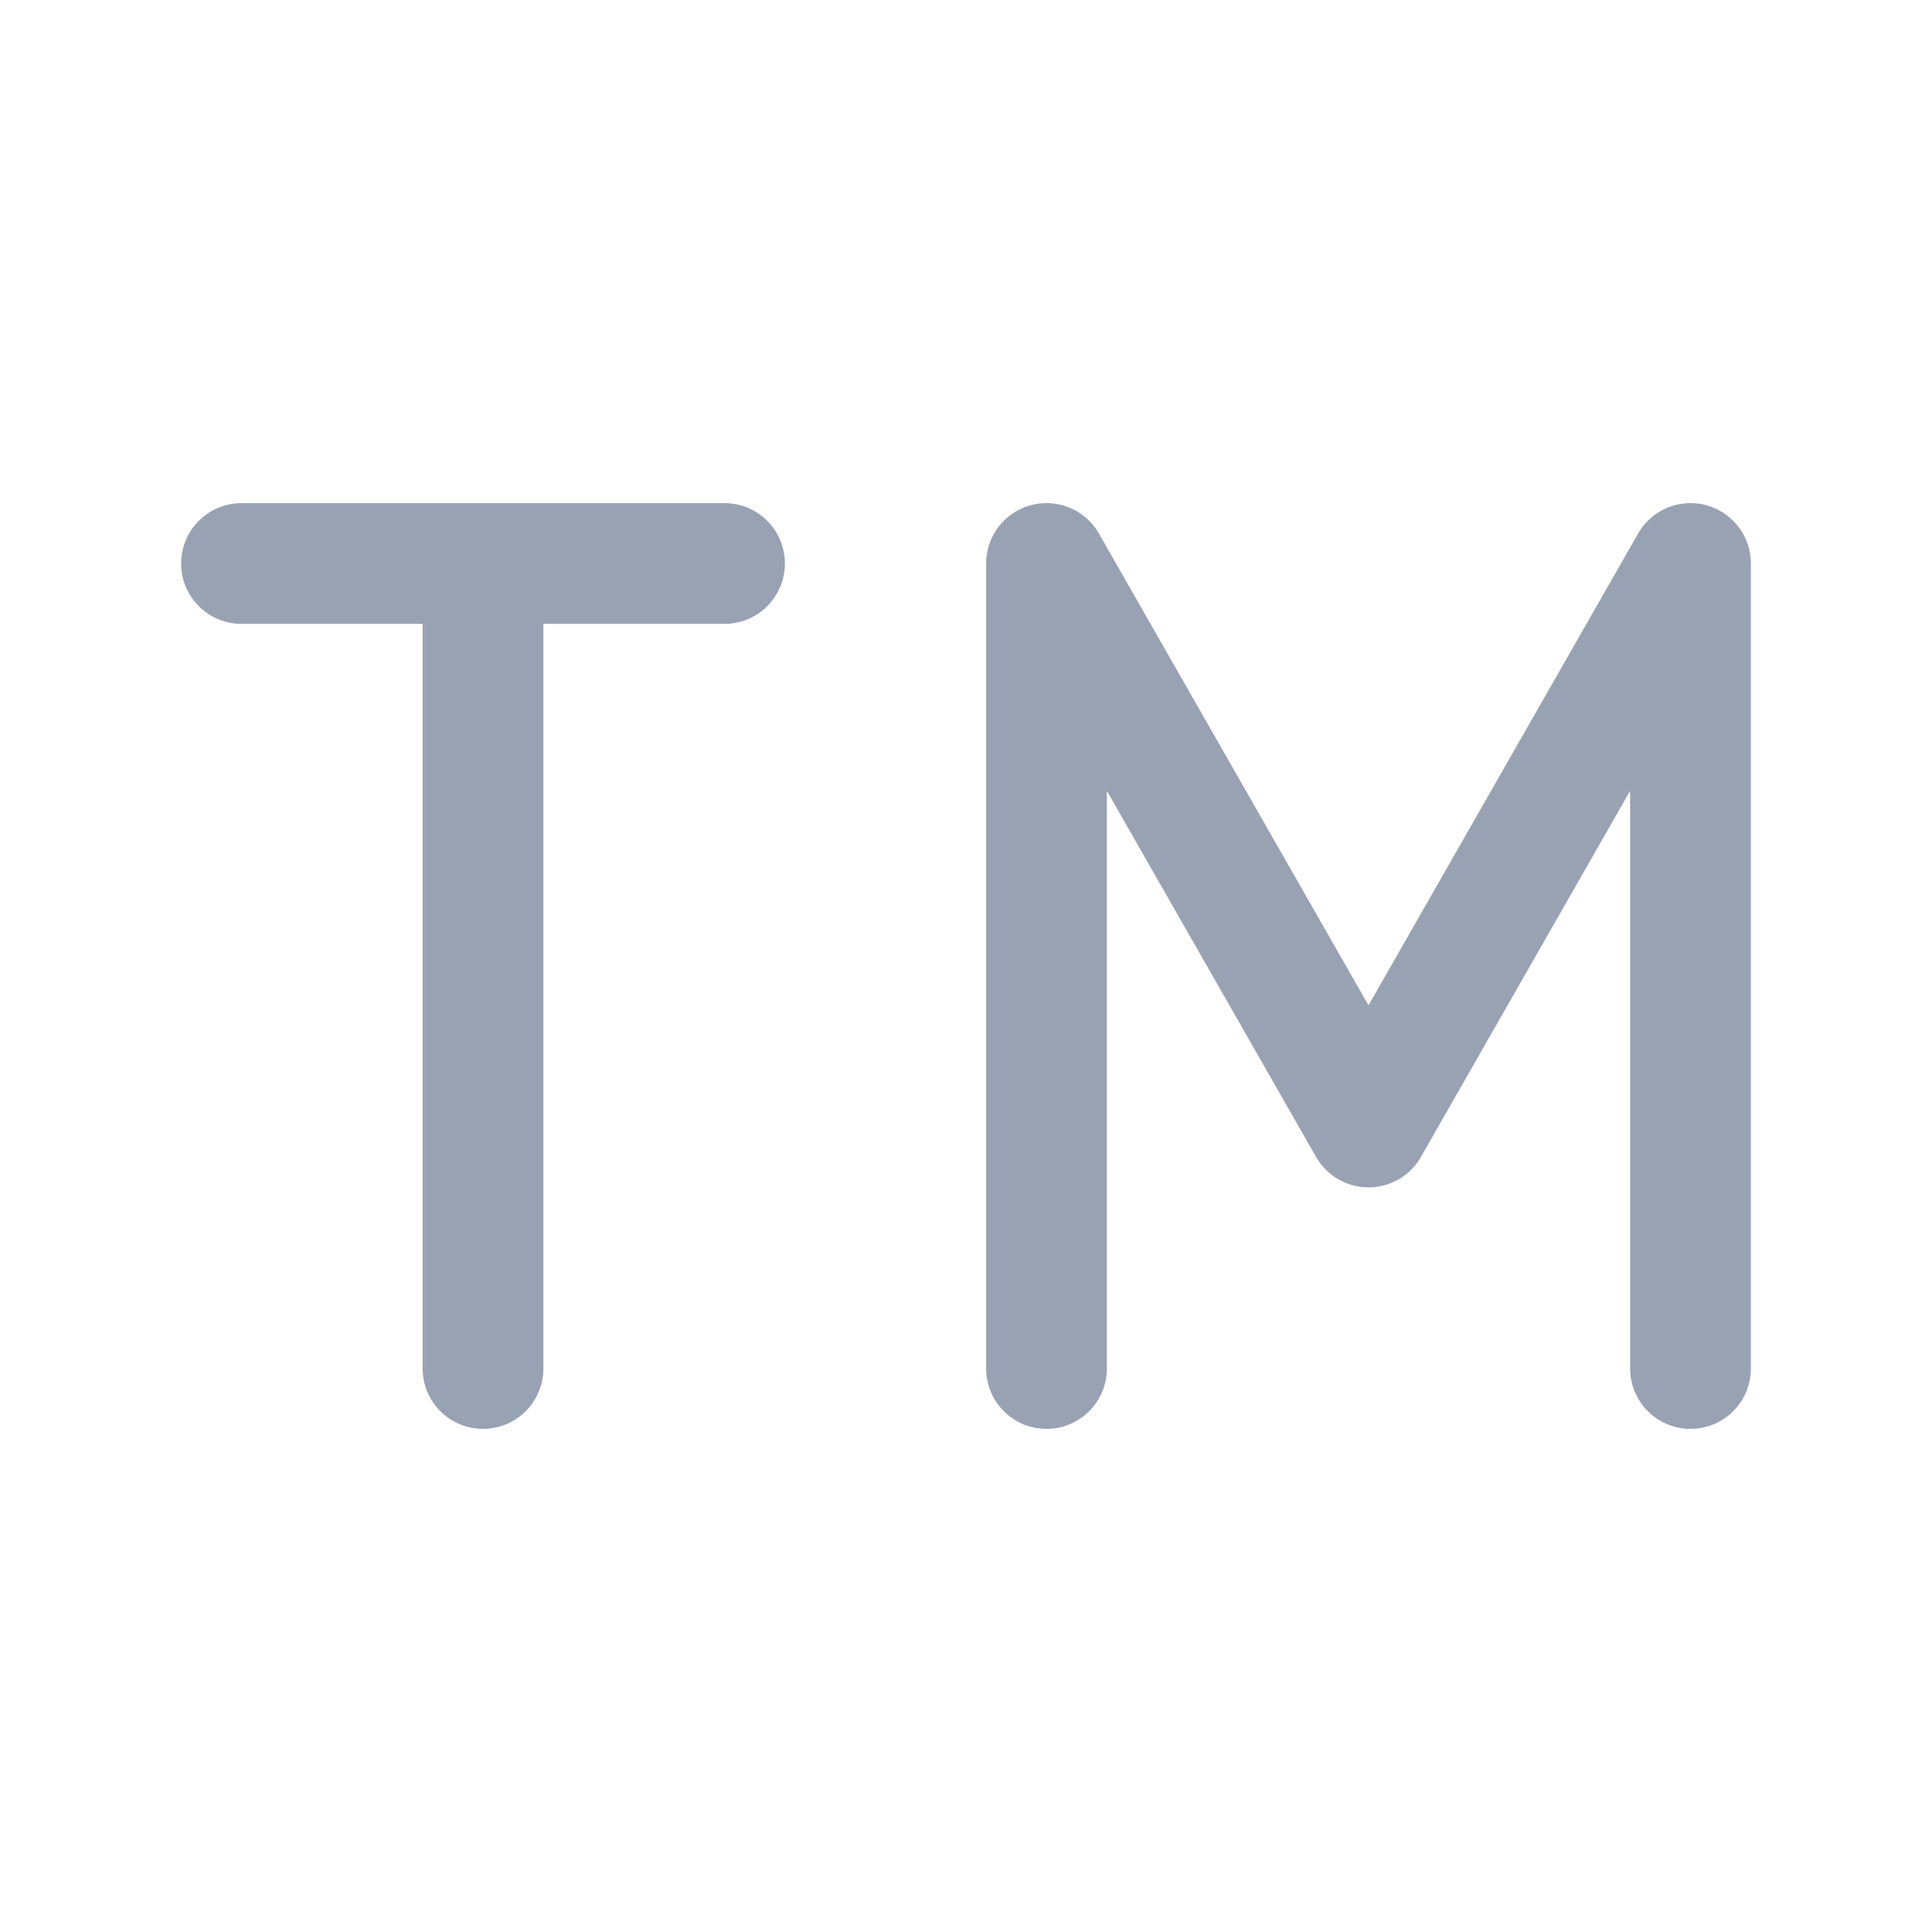 <svg width="24" height="24" viewBox="0 0 24 24" fill="none" xmlns="http://www.w3.org/2000/svg">
<path d="M3 7H9M6 17V7M13 17V7L17 14L21 7V17" stroke="#98A2B3" stroke-width="1.5" stroke-linecap="round" stroke-linejoin="round"/>
</svg>
